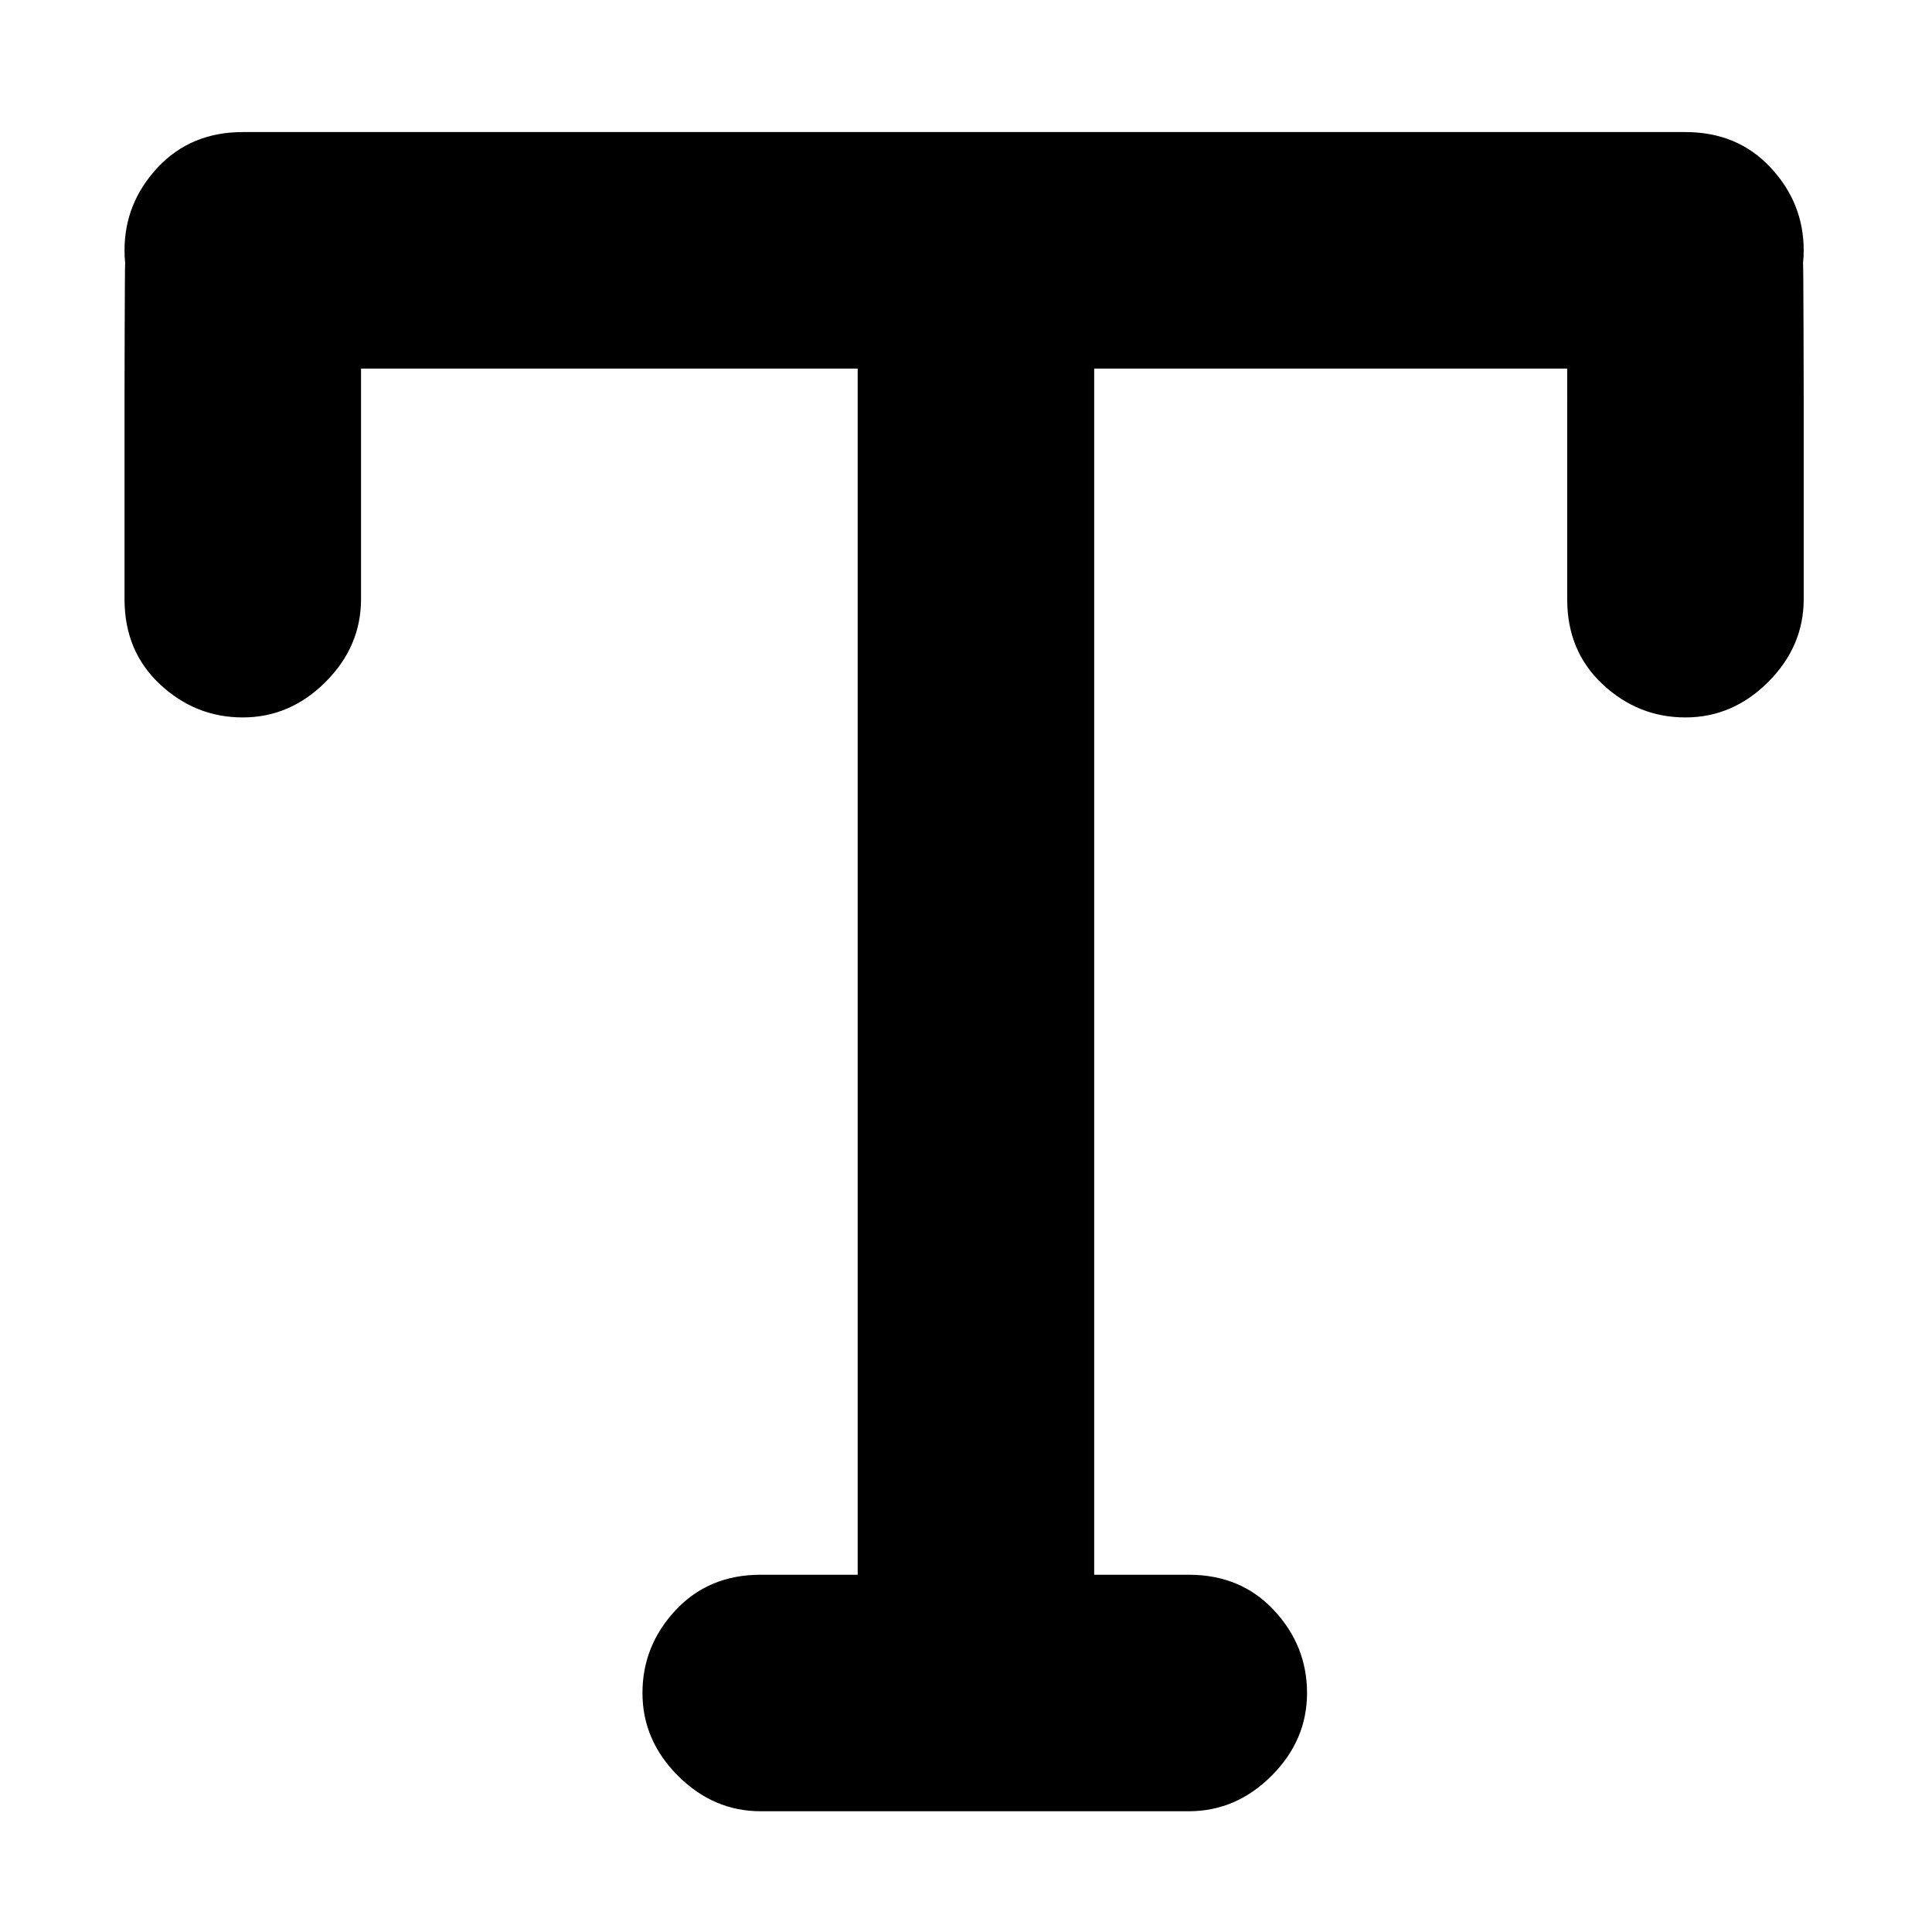 <svg viewBox="0 0 1024 1024" xmlns="http://www.w3.org/2000/svg" fill-rule="evenodd" clip-rule="evenodd" stroke-linejoin="round" stroke-miterlimit="2"><path d="M191.352 195.352V317.578c0 16.713-6.268 31.338-18.803 43.873-12.535 12.535-27.16 18.803-43.873 18.803-16.713 0-31.338-5.85-43.873-17.549C72.268 351.006 66 335.963 66 317.578V210c0-.551.113-70.254.332-70.769-.222-2.148-.332-4.333-.332-6.555 0-16.713 5.85-31.338 17.549-43.873 11.699-12.535 26.741-18.803 45.127-18.803h764.647c18.385 0 33.428 6.268 45.127 18.803 11.699 12.535 17.549 27.16 17.549 43.873 0 2.26-.114 4.483-.345 6.666.228.481.345 70.147.345 70.657V317.578c0 16.713-6.268 31.338-18.803 43.873-12.535 12.535-27.16 18.803-43.873 18.803-16.713 0-31.338-5.85-43.873-17.549-12.535-11.699-18.803-26.741-18.803-45.127V195.352h-250.704v639.295h50.141c18.385 0 33.428 6.268 45.127 18.803 11.699 12.535 17.549 27.16 17.549 43.873 0 16.713-6.268 31.338-18.803 43.873-12.535 12.535-27.159 18.803-43.873 18.803H403.197c-16.713 0-31.338-6.268-43.873-18.803-12.535-12.535-18.803-27.16-18.803-43.873 0-16.713 5.85-31.338 17.549-43.873 11.699-12.535 26.741-18.803 45.127-18.803h51.394V195.352H191.352z"/></svg>